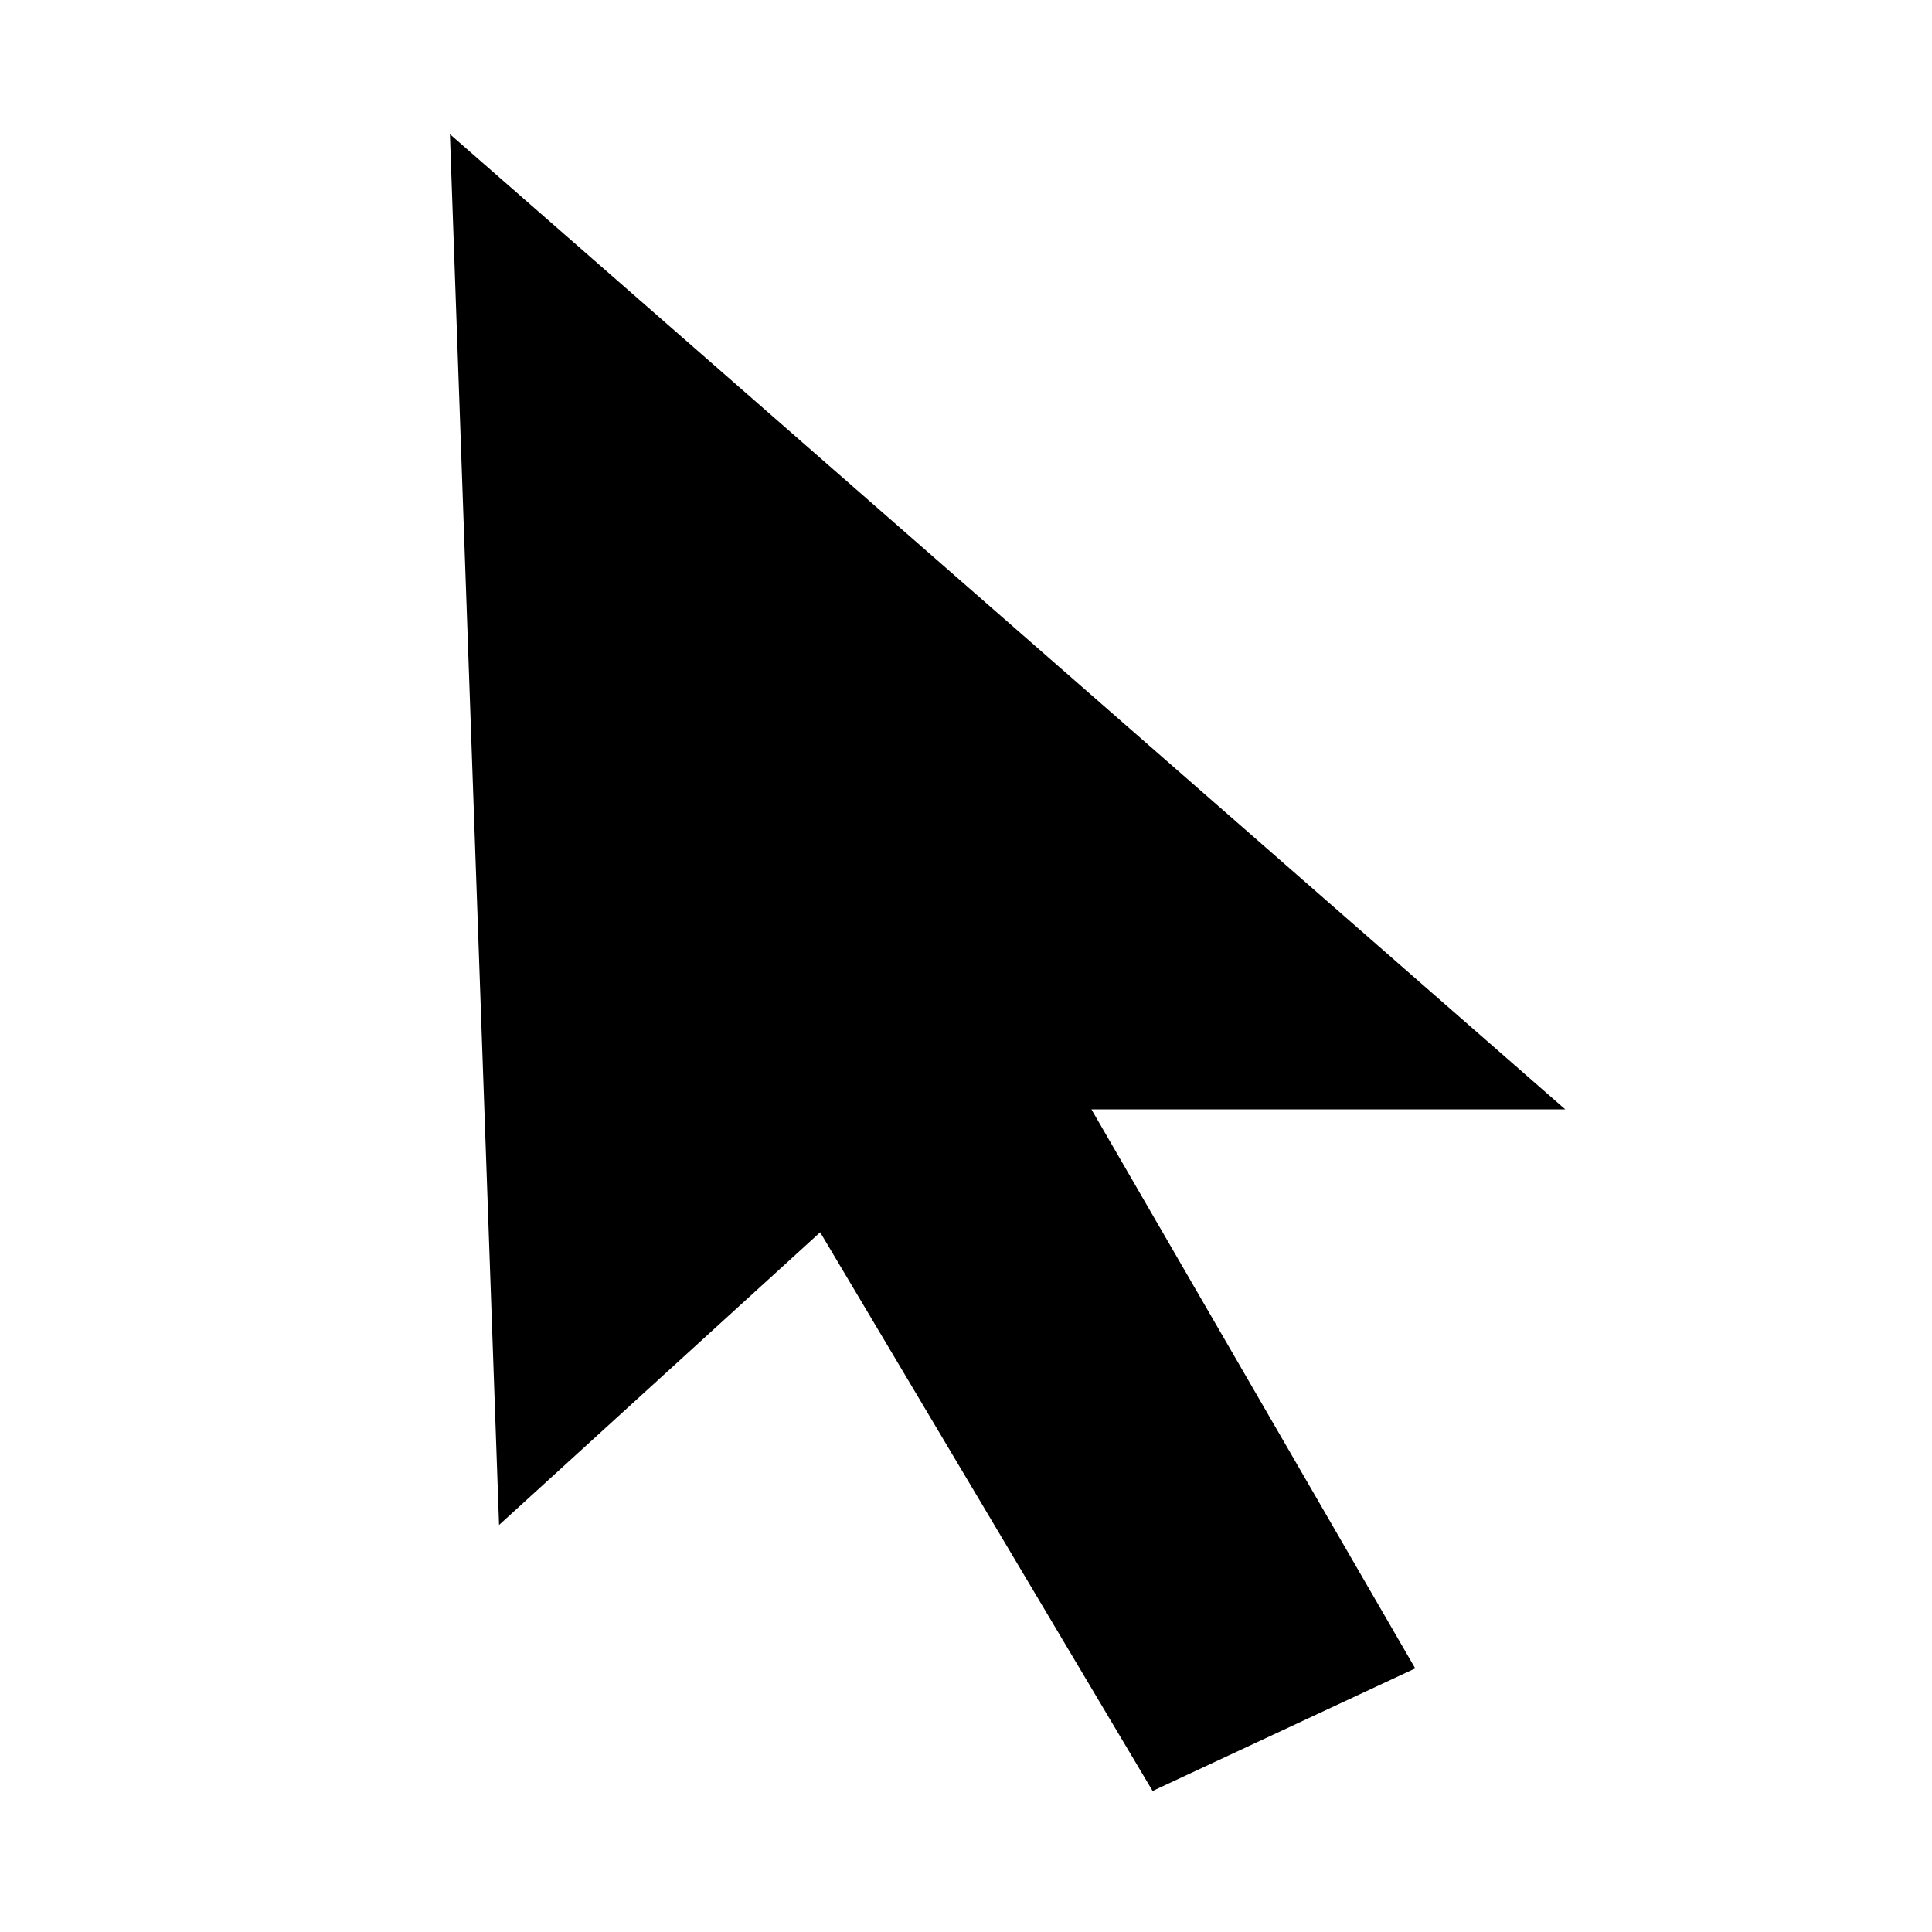 <?xml version="1.0" encoding="UTF-8" standalone="no"?>
<svg
   xmlns:dc="http://purl.org/dc/elements/1.1/"
   xmlns:cc="http://creativecommons.org/ns#"
   xmlns:rdf="http://www.w3.org/1999/02/22-rdf-syntax-ns#"
   xmlns:svg="http://www.w3.org/2000/svg"
   xmlns="http://www.w3.org/2000/svg"
   viewBox="0 0 32 32"
   version="1.1"
   id="svg3360"
   height="32"
   width="32">
  <defs
     id="defs3362" />
  <g
     id="layer1">
    <path
       id="path3486"
       d="m 7.943,3.255 16.774,14.666 -7.427,0 5.509,9.511 -3.528,1.647 -5.581,-9.379 -5.005,4.562 z"
       style="fill:#000000;fill-rule:evenodd;stroke:#000000;stroke-width:0.908px;stroke-linecap:butt;stroke-linejoin:miter;stroke-opacity:1" />
  </g>
</svg>
